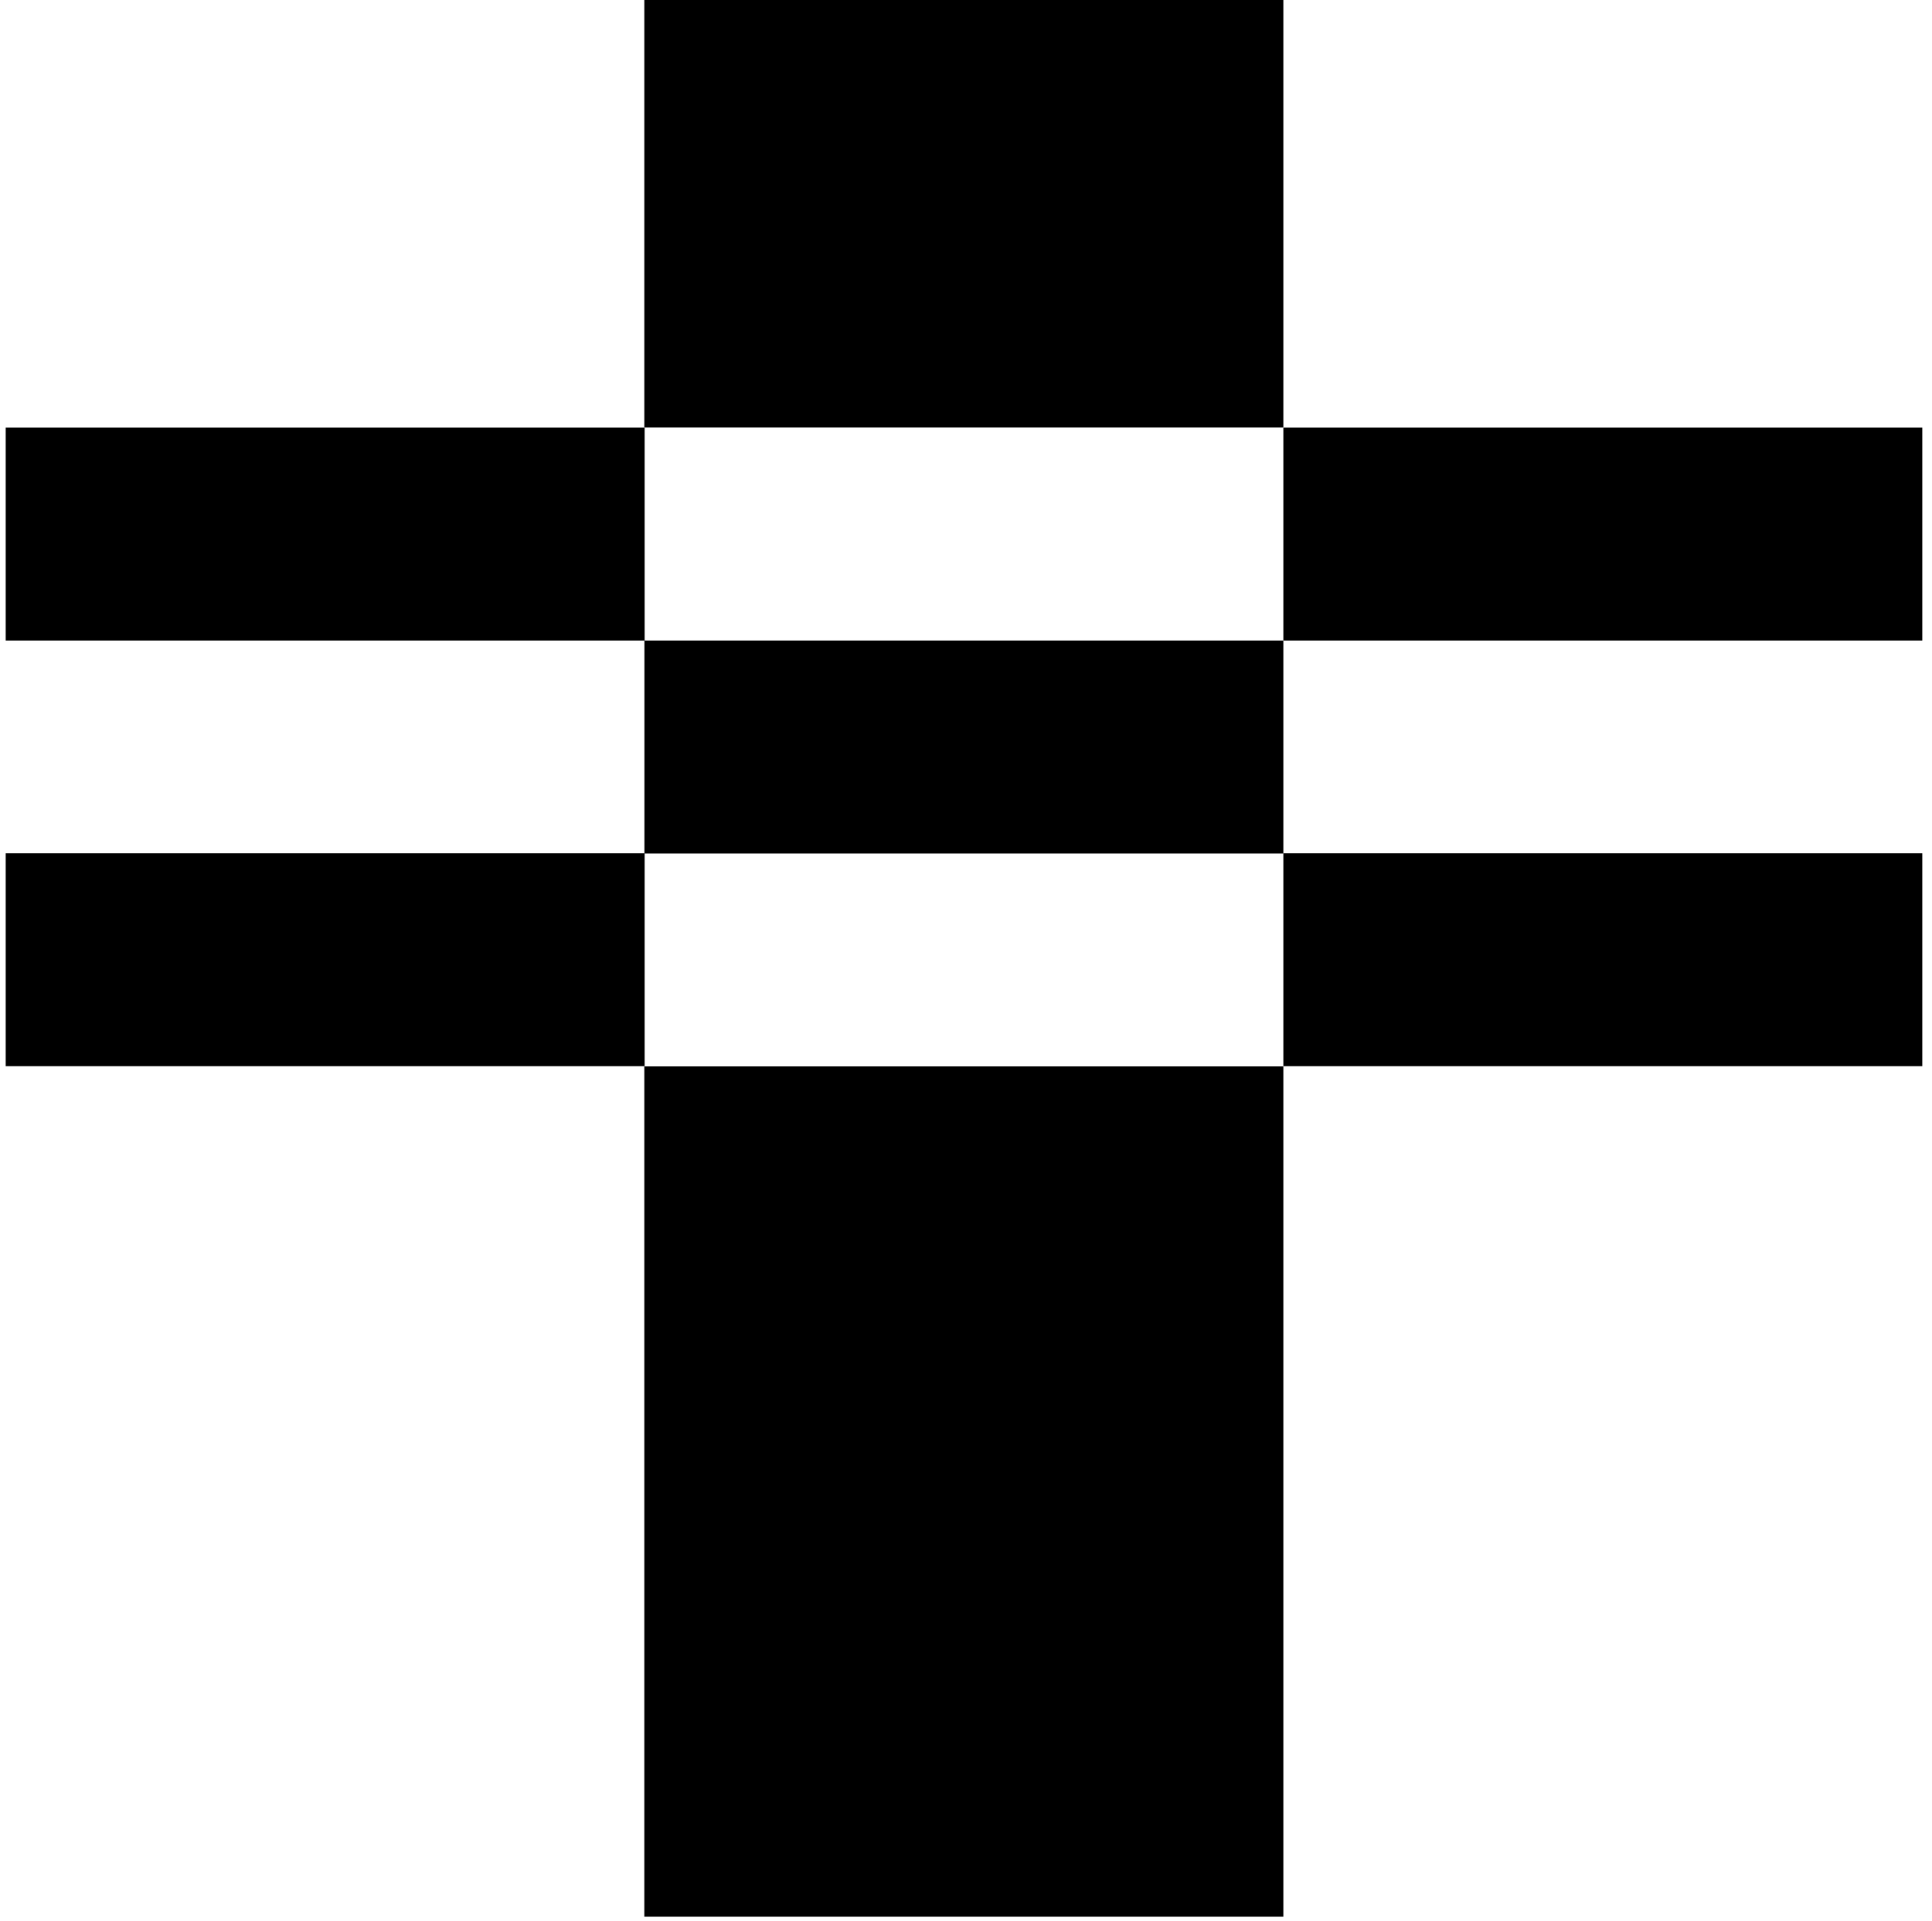 <svg width="183" height="182" viewBox="0 0 183 182" fill="none" xmlns="http://www.w3.org/2000/svg">
<path d="M61.03 40.5H121.56V0H61.03V40.5Z" fill="black"/>
<path d="M61.03 181.57H121.56V101.02H61.03V181.57Z" fill="black"/>
<path d="M61.04 80.85H121.56V60.68H61.04V80.85Z" fill="black"/>
<path d="M121.56 60.68L182.08 60.68V40.51H121.56L121.56 60.68Z" fill="black"/>
<path d="M121.56 101H182.08V80.83H121.56V101Z" fill="black"/>
<path d="M0.54 60.68H61.06V40.51H0.54V60.68Z" fill="black"/>
<path d="M0.54 101H61.06V80.83H0.54V101Z" fill="black"/>
</svg>
